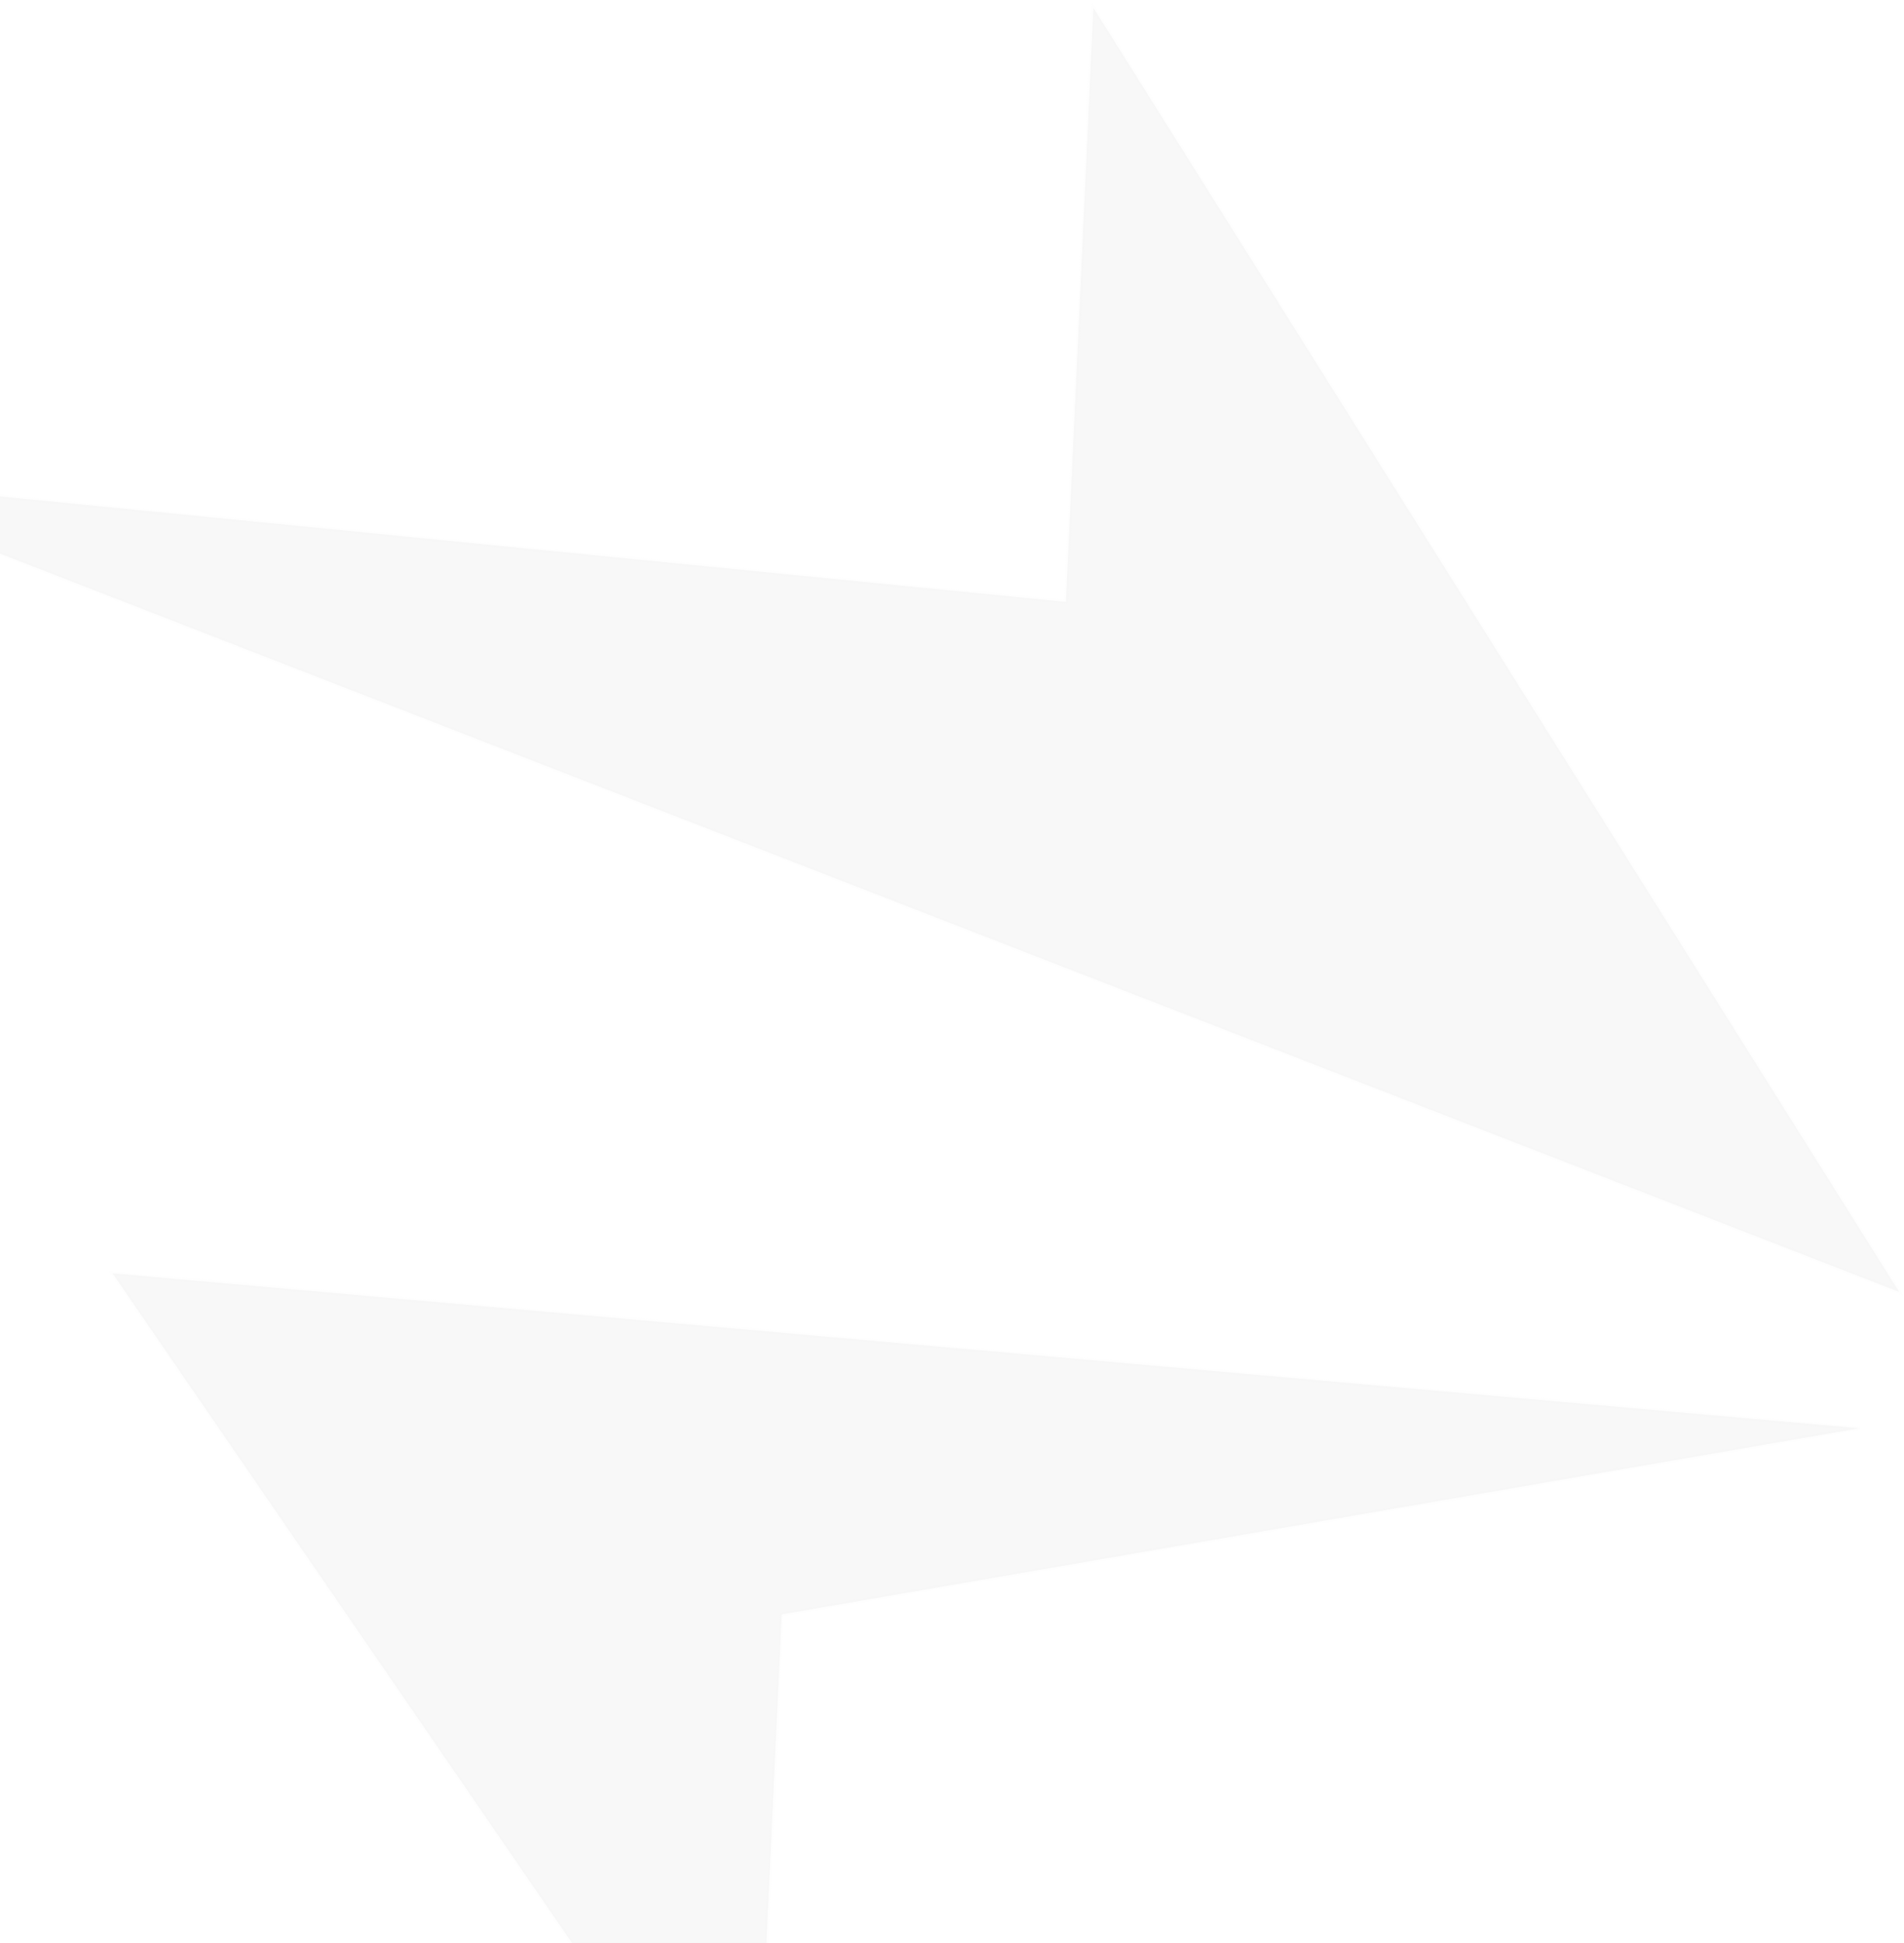 <svg width="540" height="551" viewBox="0 0 540 551" fill="none" xmlns="http://www.w3.org/2000/svg">
<path opacity="0.03" d="M527.44 405.041L222.13 457.753L221.693 457.828L221.673 458.271L213.885 626.273L31.917 361.107L527.44 405.041ZM538.646 366.385L-56.04 135.227L301.713 170.625L302.292 170.683L302.319 170.101L310.102 2.218L538.646 366.385Z" fill="black" stroke="#DEDEDE" stroke-width="1.104"/>
</svg>
